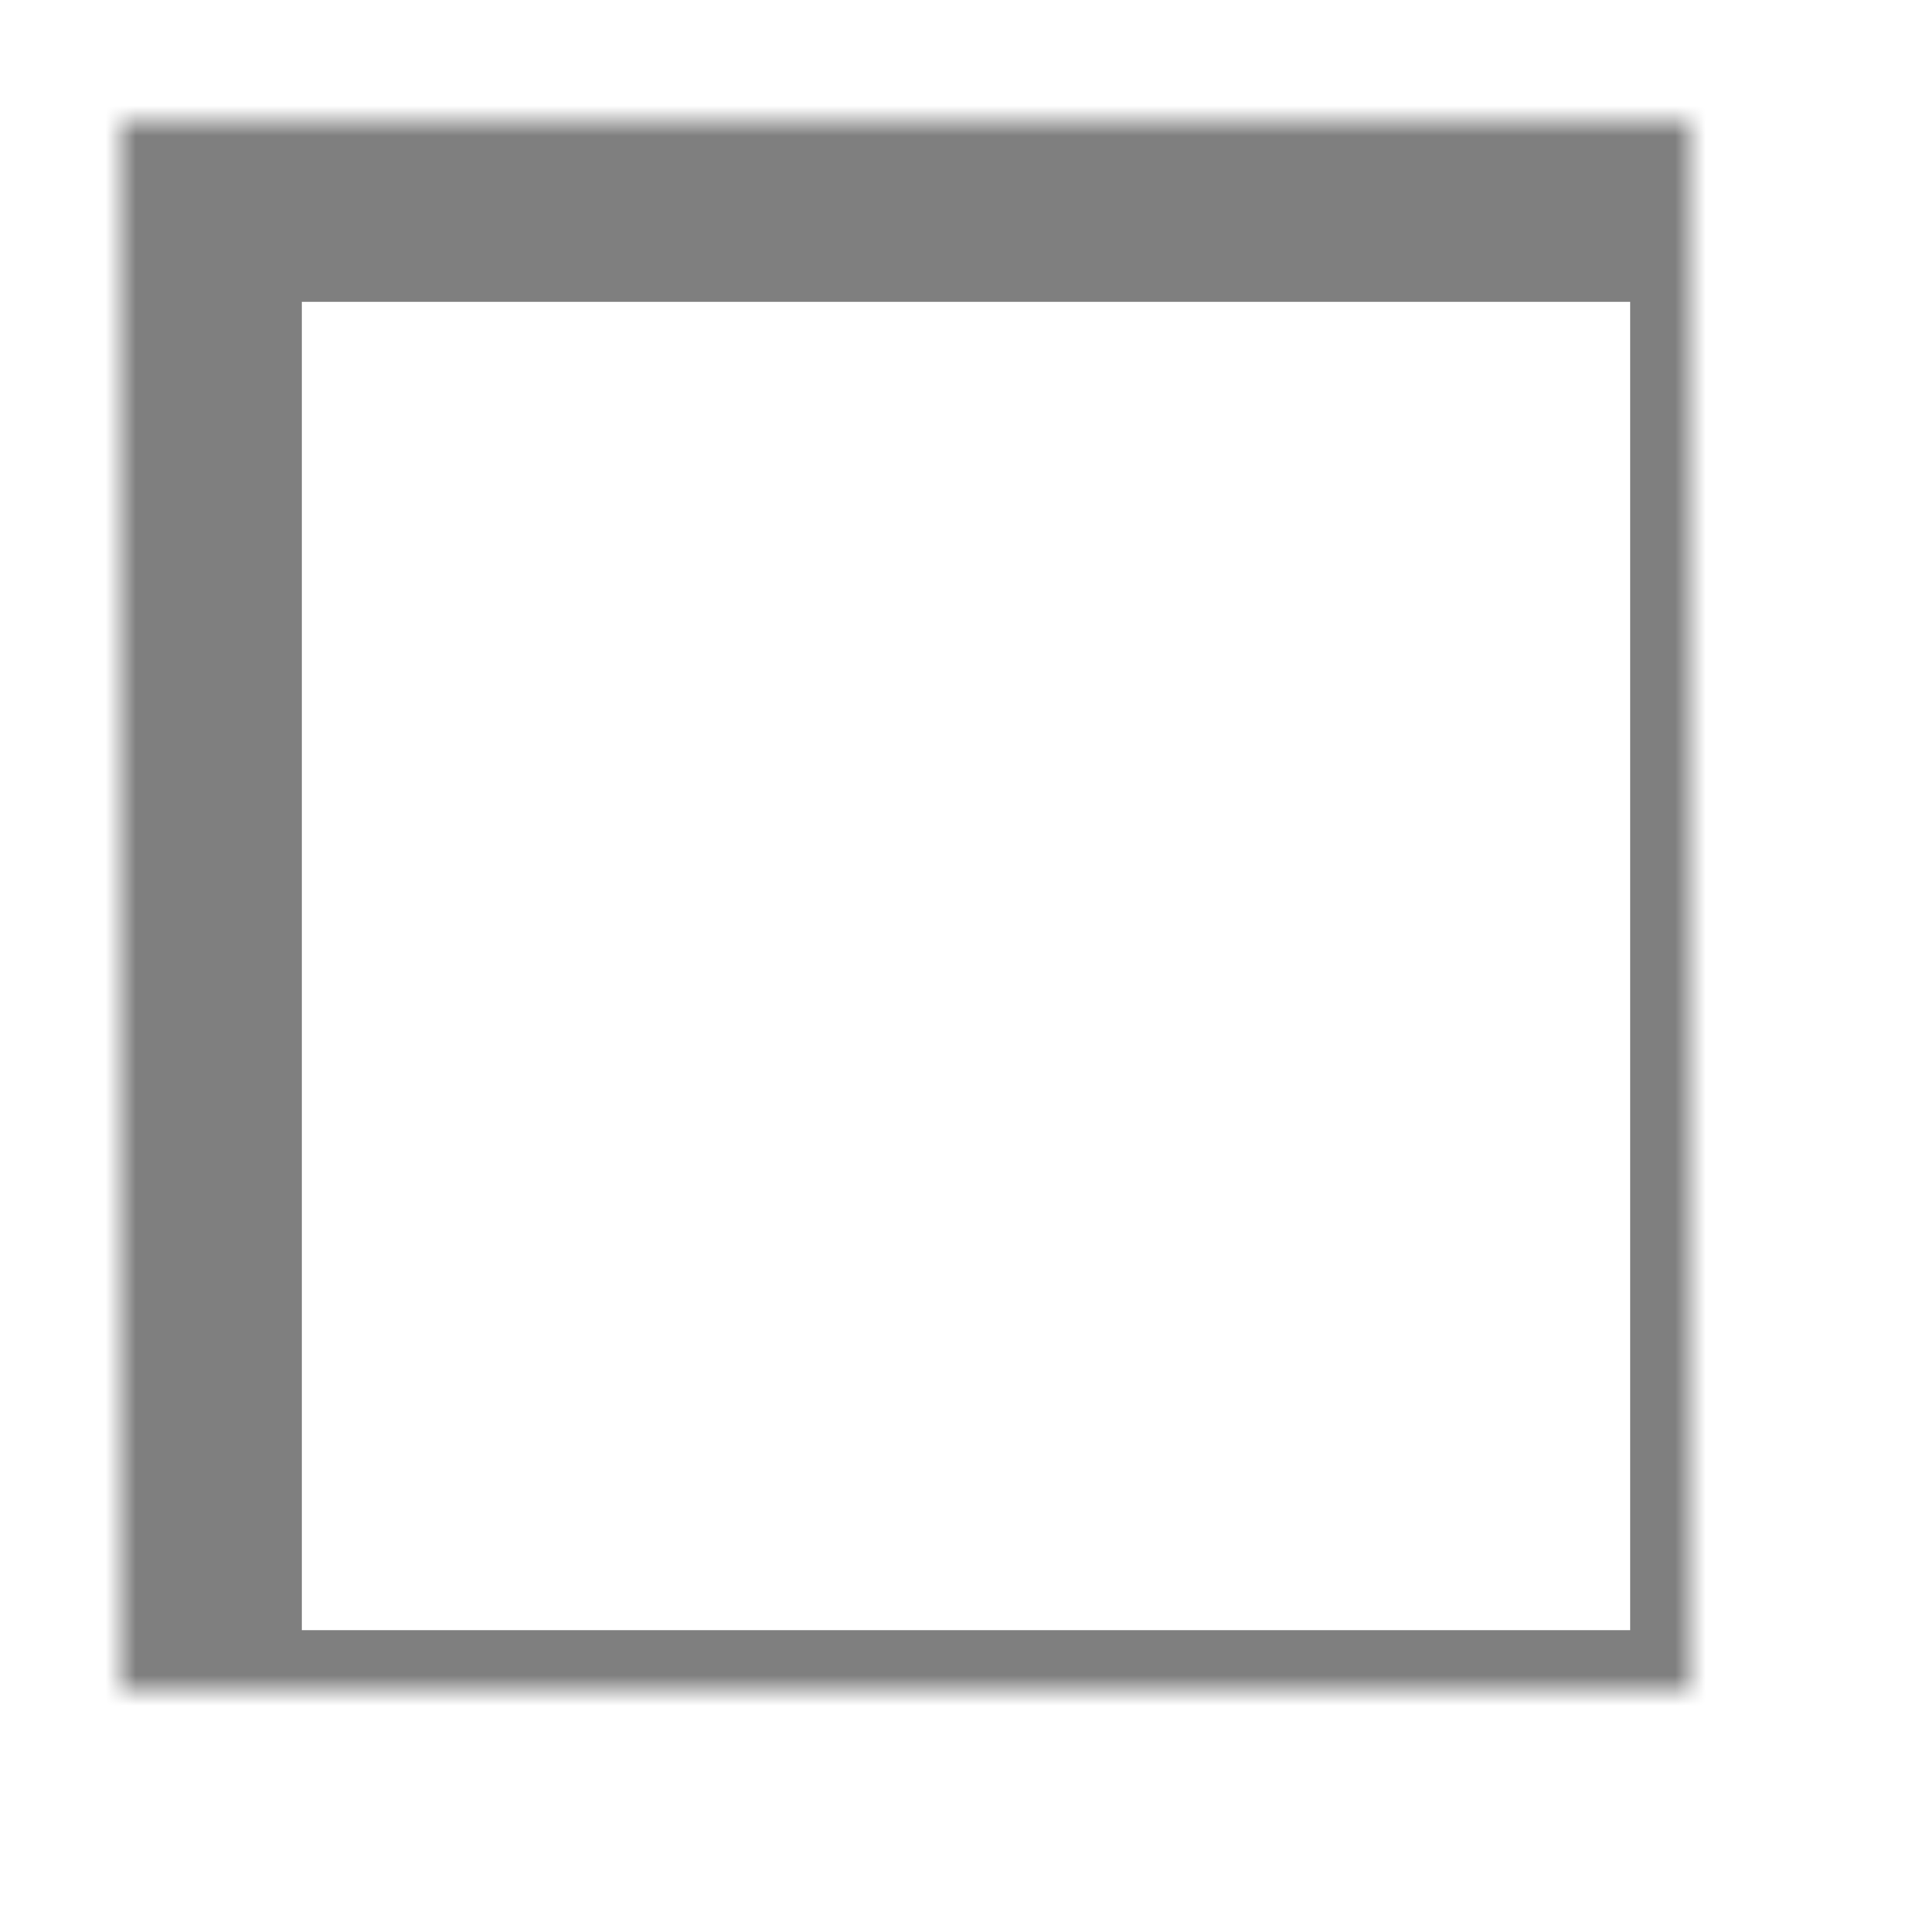 <?xml version="1.0" encoding="UTF-8" standalone="no"?>
<svg width="64px" height="64px" viewBox="0 0 64 64" version="1.1" xmlns="http://www.w3.org/2000/svg" xmlns:xlink="http://www.w3.org/1999/xlink">
    <!-- Generator: Sketch 39.1 (31720) - http://www.bohemiancoding.com/sketch -->
    <title>square-bold</title>
    <desc>Created with Sketch.</desc>
    <defs>
        <rect id="path-1" x="4" y="4" width="56" height="56"></rect>
        <mask id="mask-2" maskContentUnits="userSpaceOnUse" maskUnits="objectBoundingBox" x="0" y="0" width="56" height="56" fill="white">
            <use xlink:href="#path-1"></use>
        </mask>
    </defs>
    <g id="evo-icon" stroke="none" stroke-width="1" fill="none" fill-rule="evenodd">
        <g id="square-bold" stroke="#7F7F7F" stroke-width="12">
            <use id="square" mask="url(#mask-2)" xlink:href="#path-1"></use>
        </g>
    </g>
</svg>